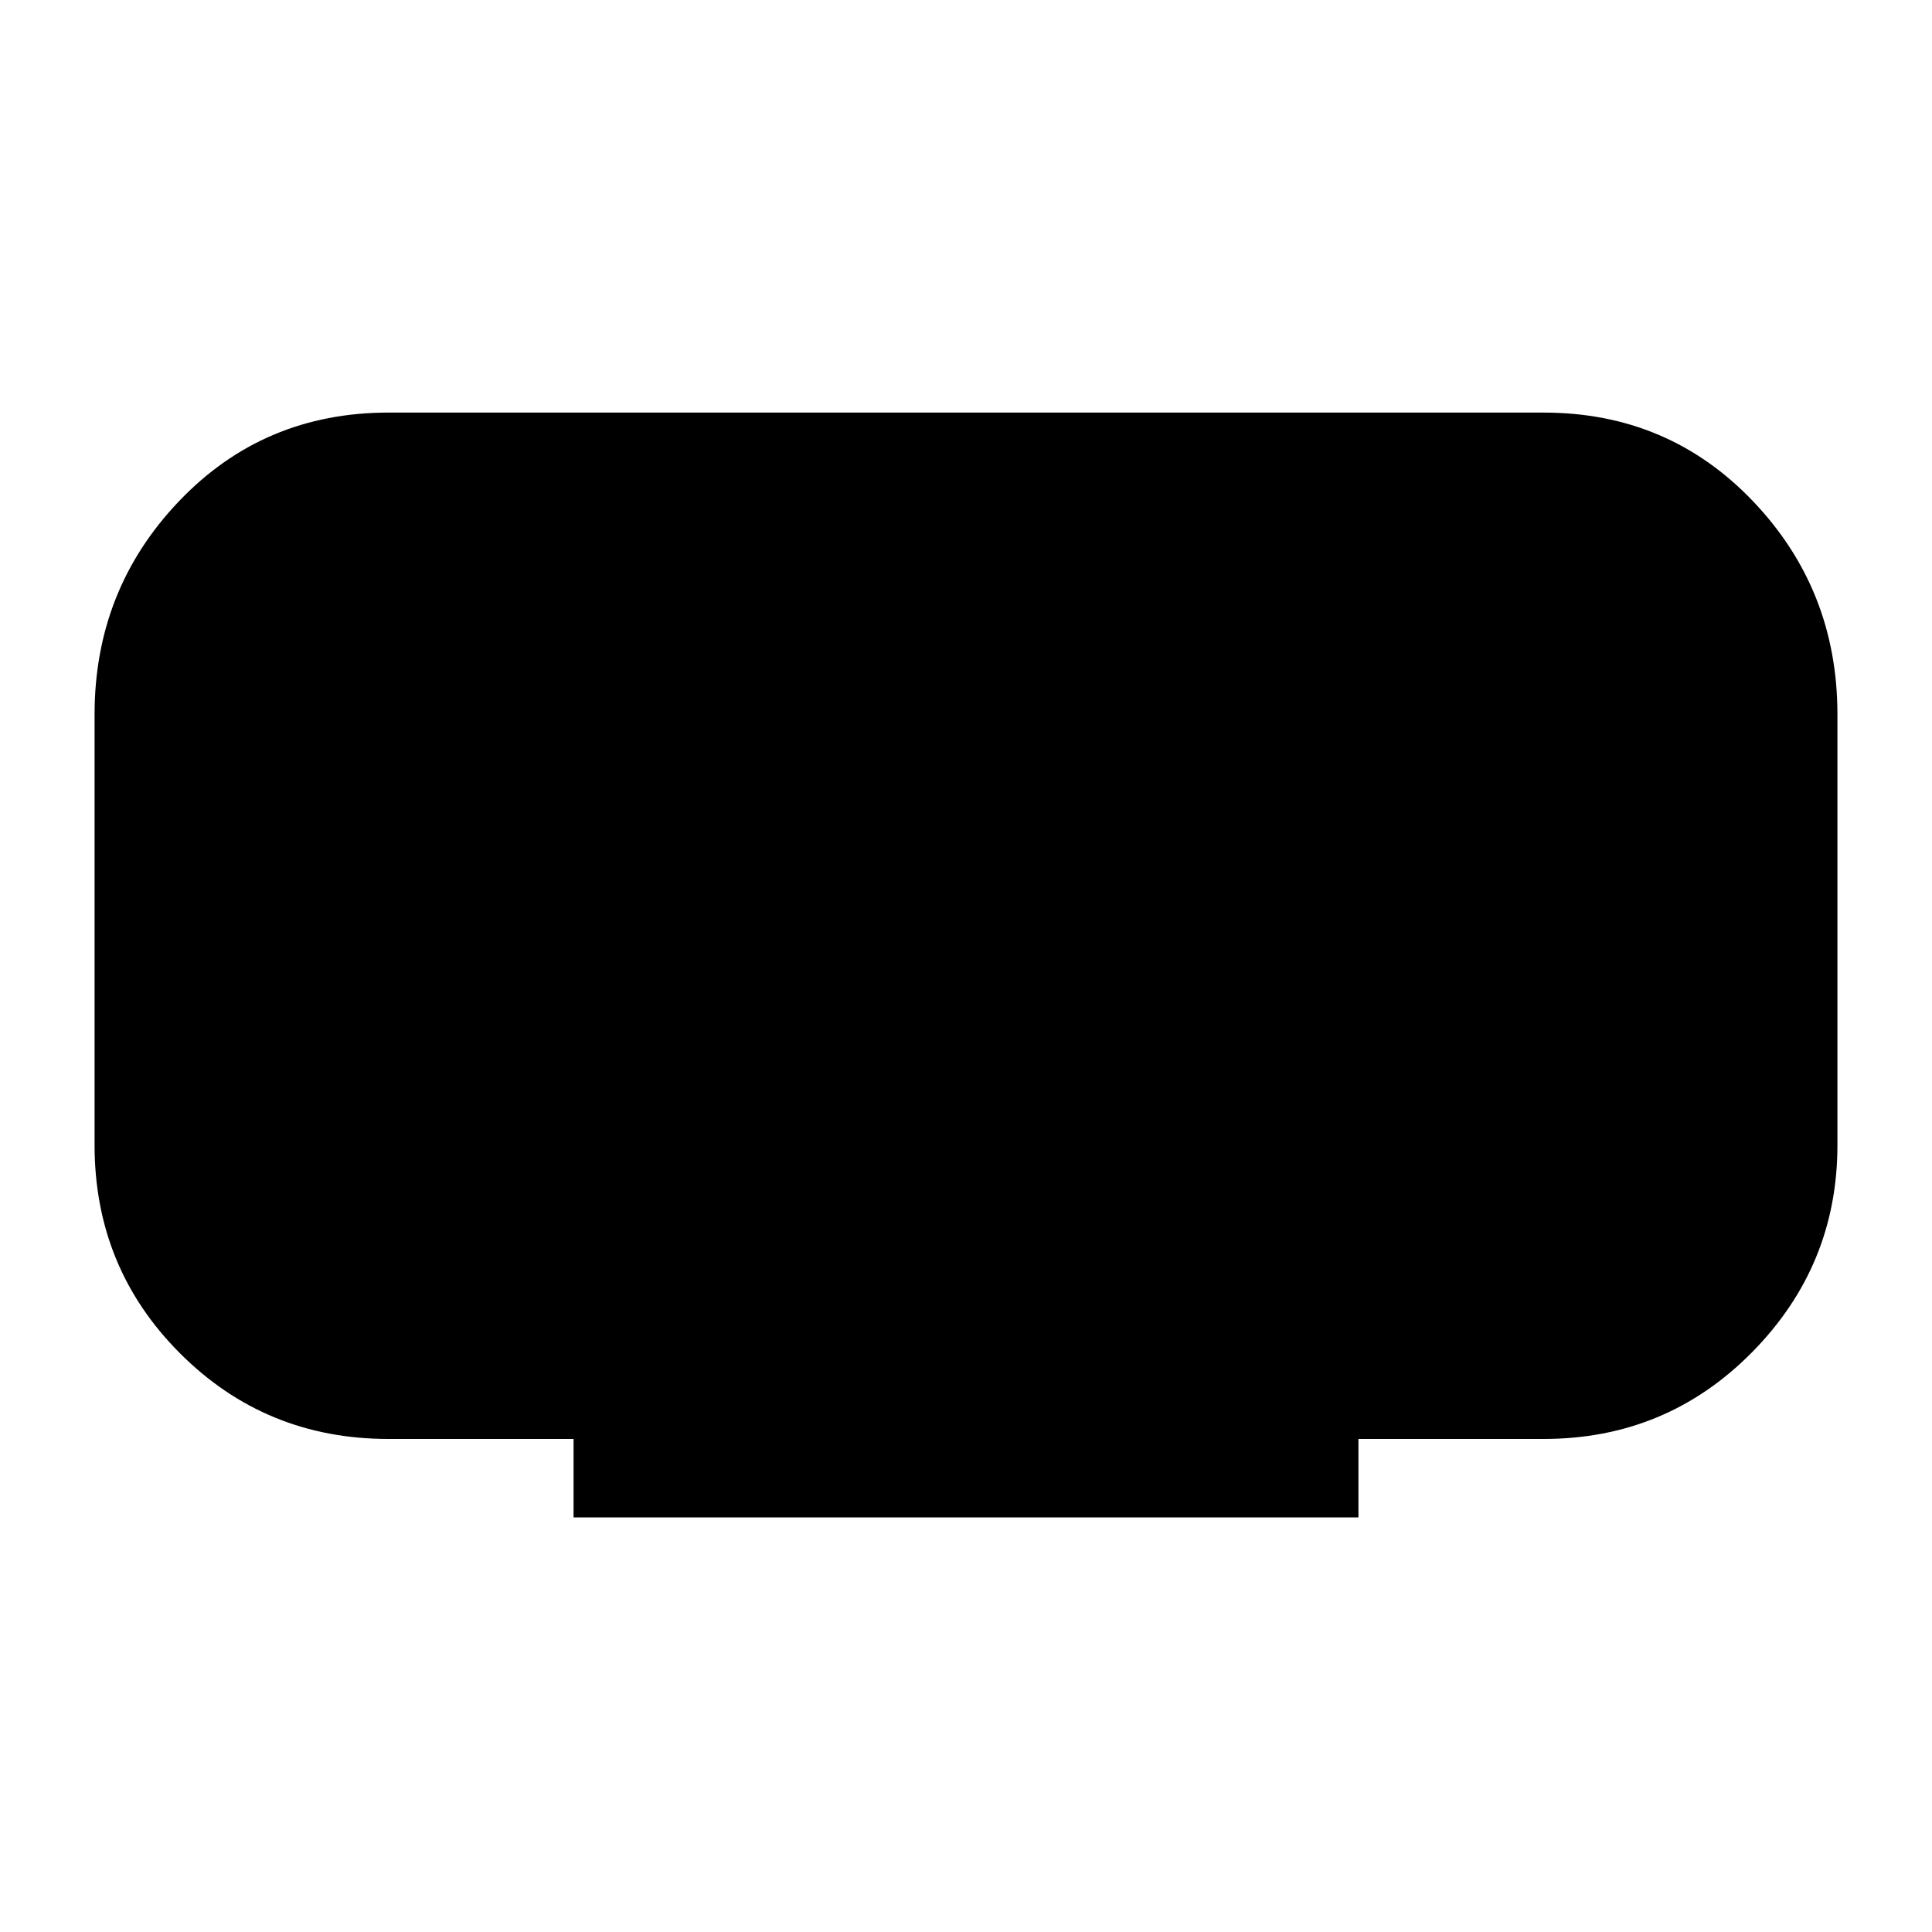 <svg xmlns="http://www.w3.org/2000/svg" height="40" width="40"><path d="M11.875 31.417v-1.625H8.042q-2.542 0-4.313-1.771t-1.771-4.313v-8.916q0-2.584 1.75-4.417 1.75-1.833 4.334-1.833h23.916q2.584 0 4.334 1.833 1.75 1.833 1.75 4.417v8.916q0 2.5-1.771 4.292-1.771 1.792-4.313 1.792h-3.833v1.625Z"/></svg>